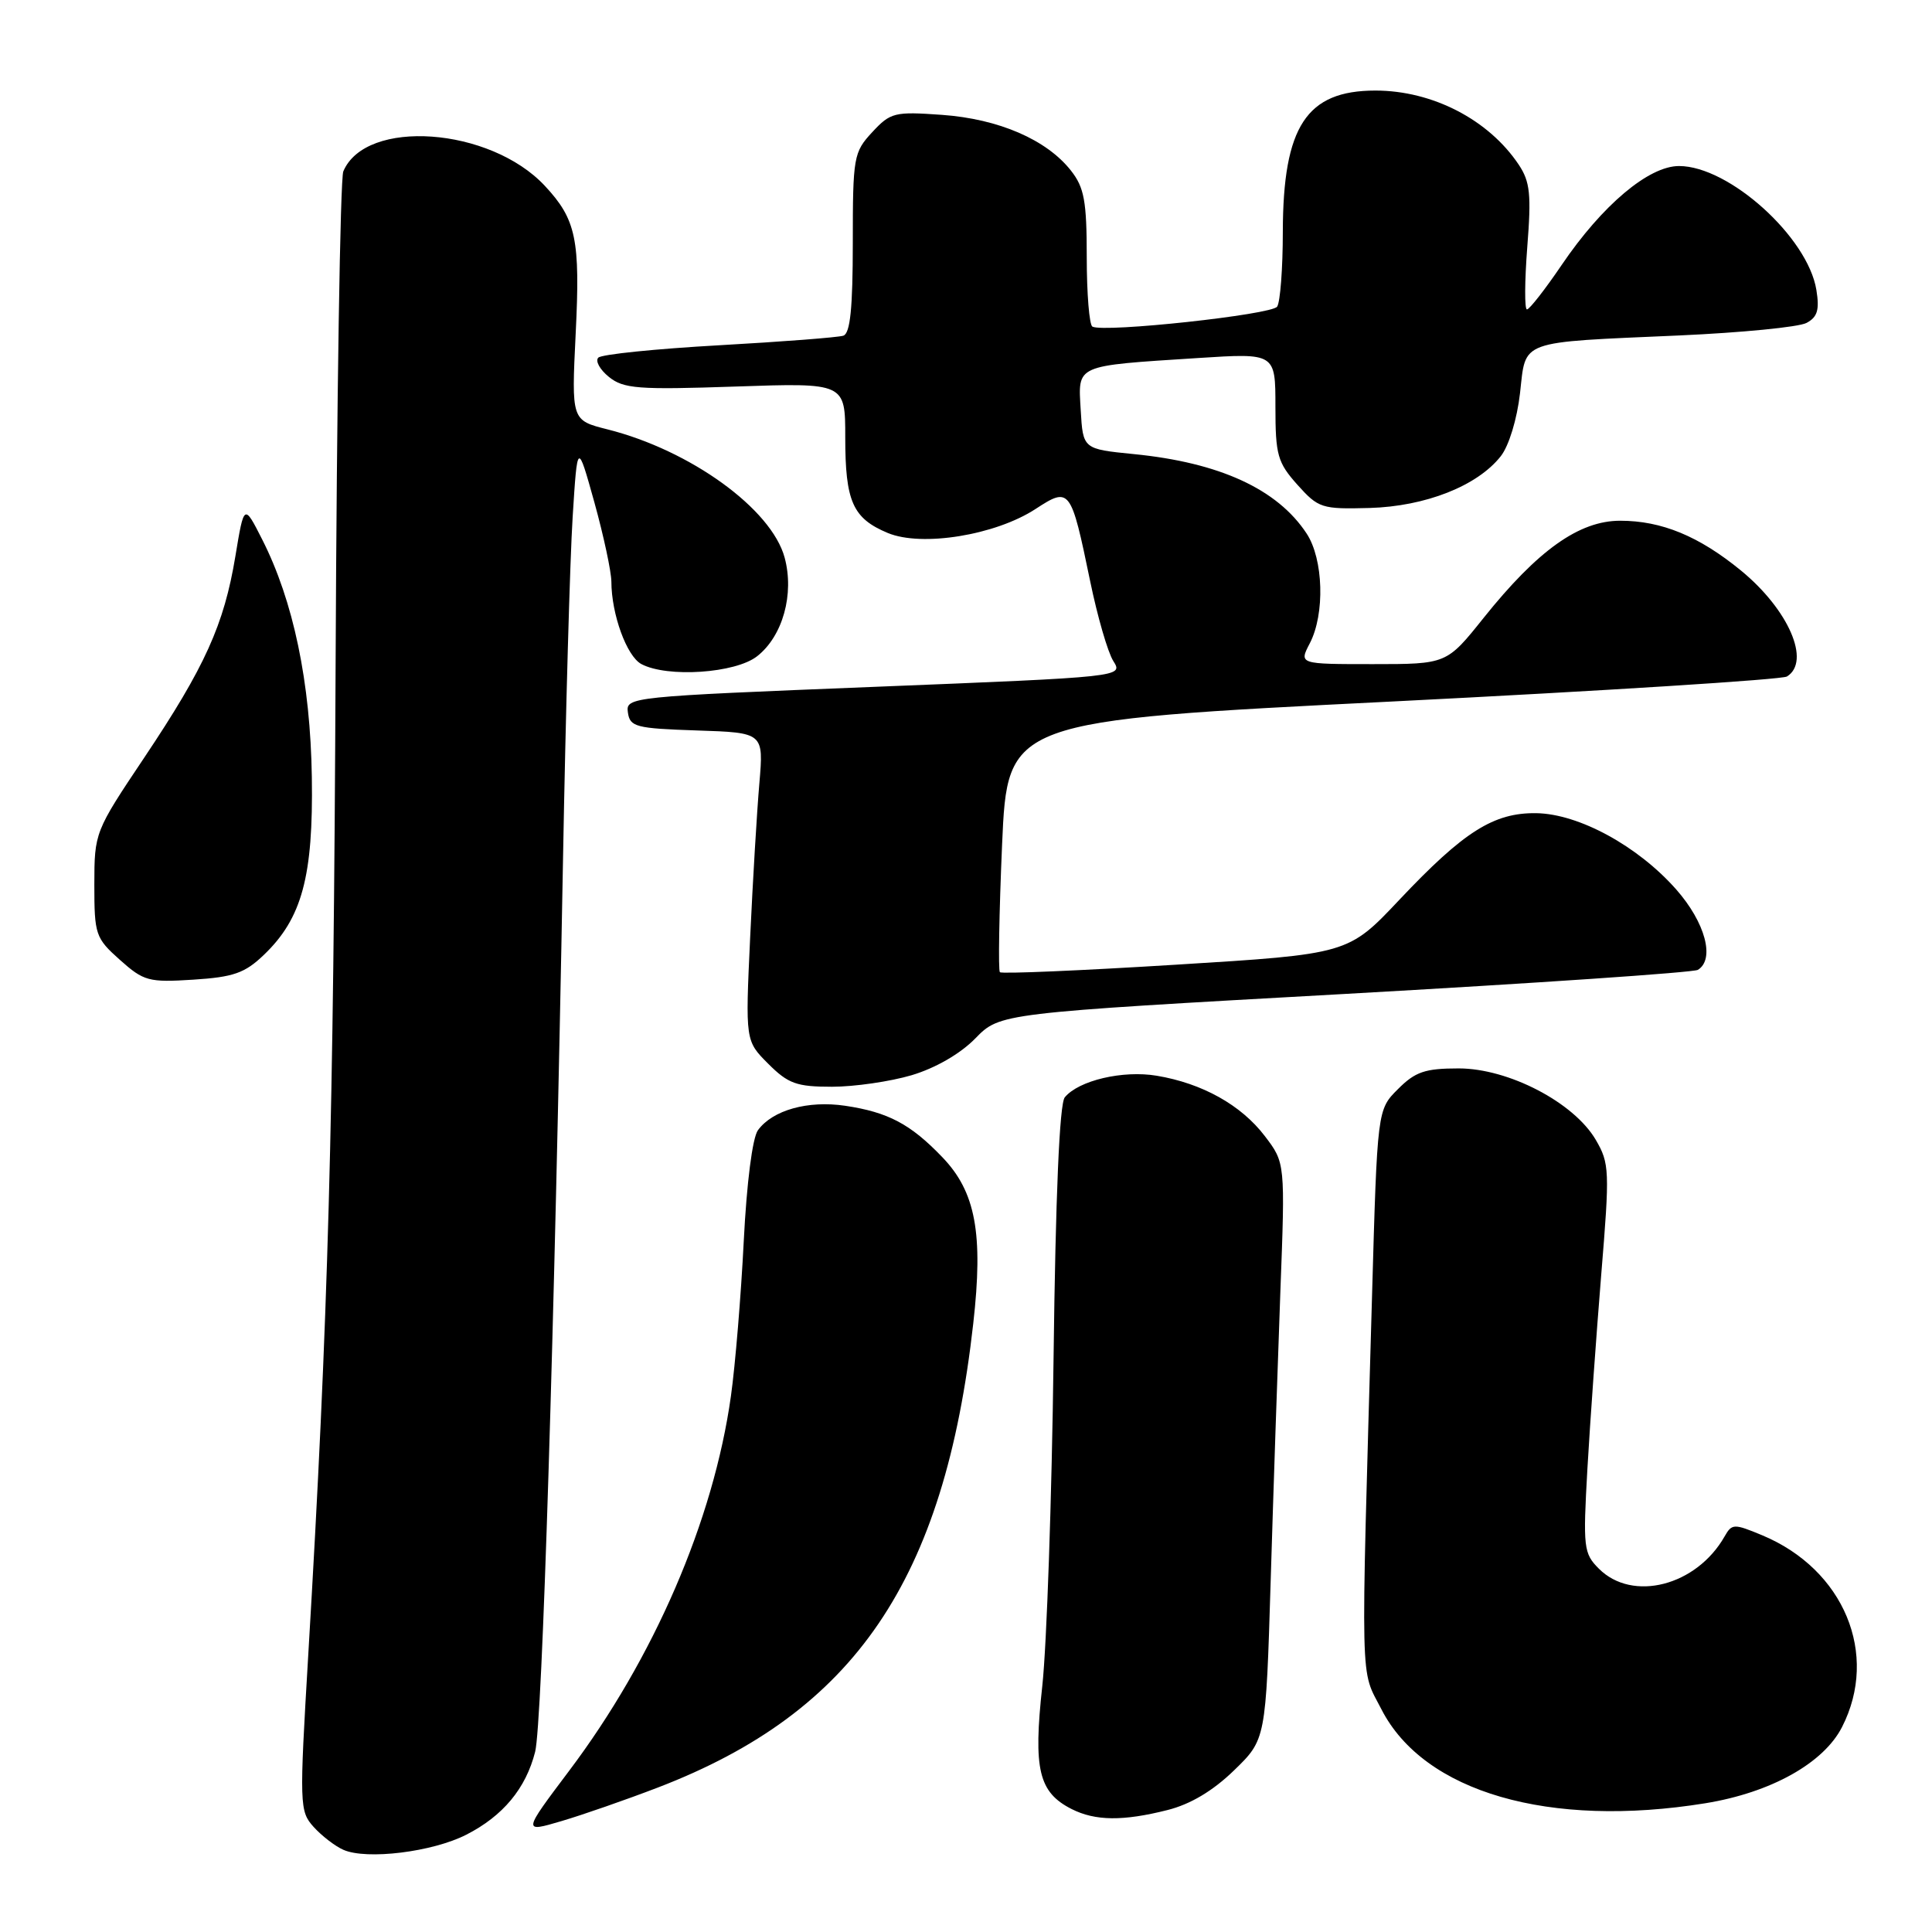 <?xml version="1.0" encoding="UTF-8" standalone="no"?>
<!DOCTYPE svg PUBLIC "-//W3C//DTD SVG 1.1//EN" "http://www.w3.org/Graphics/SVG/1.1/DTD/svg11.dtd" >
<svg xmlns="http://www.w3.org/2000/svg" xmlns:xlink="http://www.w3.org/1999/xlink" version="1.1" viewBox="0 0 256 256">
 <g >
 <path fill="currentColor"
d=" M 61.78 243.11 C 66.65 240.63 69.68 236.98 70.91 232.12 C 71.85 228.39 73.47 176.38 74.60 114.00 C 74.95 94.47 75.53 74.00 75.88 68.50 C 76.51 58.50 76.51 58.50 78.76 66.57 C 79.99 71.01 81.00 75.73 81.01 77.07 C 81.02 81.39 83.04 86.95 84.98 87.99 C 88.41 89.82 97.46 89.22 100.33 86.95 C 103.72 84.29 105.27 78.72 103.97 73.89 C 102.23 67.44 91.49 59.66 80.48 56.89 C 75.72 55.69 75.72 55.69 76.28 44.21 C 76.90 31.72 76.35 29.08 72.19 24.62 C 64.92 16.84 48.46 15.66 45.49 22.71 C 45.08 23.70 44.62 53.08 44.47 88.00 C 44.20 149.11 43.50 174.60 40.85 219.21 C 39.66 239.23 39.68 239.99 41.56 242.08 C 42.63 243.26 44.40 244.63 45.50 245.11 C 48.59 246.47 57.30 245.40 61.78 243.11 Z  M 87.14 236.87 C 113.28 226.84 125.14 209.40 128.96 175.38 C 130.31 163.45 129.28 157.92 124.86 153.33 C 120.65 148.94 117.68 147.37 111.99 146.52 C 107.05 145.79 102.38 147.09 100.43 149.76 C 99.70 150.77 98.94 156.74 98.55 164.47 C 98.19 171.64 97.43 180.88 96.85 185.00 C 94.54 201.47 86.65 219.73 75.40 234.66 C 69.26 242.82 69.26 242.82 74.38 241.31 C 77.20 240.48 82.94 238.48 87.14 236.87 Z  M 154.70 239.84 C 157.73 239.08 160.72 237.30 163.51 234.59 C 167.73 230.50 167.73 230.50 168.37 209.50 C 168.72 197.95 169.30 180.76 169.65 171.29 C 170.30 154.08 170.30 154.08 167.59 150.53 C 164.46 146.42 159.29 143.54 153.27 142.54 C 148.79 141.79 142.94 143.16 141.09 145.40 C 140.39 146.24 139.87 158.34 139.60 180.10 C 139.37 198.47 138.70 217.95 138.11 223.39 C 136.90 234.45 137.62 237.49 142.00 239.71 C 145.13 241.29 148.81 241.33 154.70 239.84 Z  M 225.97 238.94 C 234.65 237.53 241.64 233.63 244.08 228.84 C 249.01 219.19 244.34 207.96 233.52 203.44 C 229.75 201.87 229.49 201.88 228.52 203.58 C 224.79 210.14 216.32 212.32 211.86 207.86 C 209.83 205.83 209.75 205.07 210.34 194.61 C 210.69 188.50 211.52 176.93 212.17 168.91 C 213.31 155.09 213.27 154.15 211.44 151.02 C 208.53 146.07 199.88 141.57 193.28 141.57 C 188.83 141.57 187.53 142.01 185.24 144.31 C 182.50 147.04 182.50 147.04 181.80 171.77 C 180.29 224.89 180.20 220.93 183.05 226.50 C 188.68 237.48 205.29 242.29 225.97 238.94 Z  M 120.80 142.47 C 123.95 141.53 127.25 139.63 129.24 137.59 C 132.50 134.25 132.50 134.25 178.23 131.70 C 203.38 130.29 224.42 128.86 224.98 128.51 C 227.27 127.10 225.96 122.23 222.11 117.86 C 217.04 112.11 209.21 107.84 203.57 107.75 C 197.93 107.67 193.97 110.17 185.43 119.22 C 178.64 126.42 178.64 126.42 155.78 127.83 C 143.20 128.61 132.72 129.06 132.49 128.82 C 132.26 128.59 132.39 121.00 132.78 111.95 C 133.50 95.50 133.50 95.50 184.53 92.95 C 212.59 91.54 236.10 90.05 236.78 89.64 C 239.99 87.65 237.00 80.78 230.69 75.60 C 225.12 71.04 220.18 69.00 214.68 69.00 C 209.24 69.00 203.77 72.90 196.59 81.87 C 191.69 88.00 191.69 88.00 181.90 88.00 C 172.12 88.00 172.12 88.00 173.55 85.25 C 175.58 81.36 175.37 74.08 173.13 70.69 C 169.26 64.81 161.60 61.29 150.23 60.17 C 143.50 59.50 143.50 59.50 143.20 54.34 C 142.85 48.26 142.31 48.50 158.75 47.44 C 169.00 46.78 169.00 46.78 169.00 53.88 C 169.00 60.30 169.28 61.28 171.91 64.23 C 174.70 67.34 175.13 67.48 181.47 67.31 C 188.88 67.10 195.76 64.39 198.86 60.45 C 199.94 59.08 201.02 55.52 201.41 52.10 C 202.22 44.96 201.02 45.40 222.50 44.45 C 230.75 44.08 238.34 43.34 239.37 42.79 C 240.82 42.02 241.11 41.06 240.68 38.42 C 239.55 31.42 229.10 22.00 222.48 22.00 C 218.46 22.00 212.30 27.19 206.93 35.11 C 204.73 38.35 202.66 41.00 202.33 41.00 C 202.00 41.00 202.02 37.29 202.37 32.75 C 202.92 25.78 202.75 24.08 201.24 21.82 C 197.26 15.86 189.81 12.00 182.25 12.00 C 173.12 12.00 170.01 16.74 169.98 30.72 C 169.98 35.55 169.64 40.01 169.23 40.63 C 168.53 41.70 146.32 44.10 144.75 43.28 C 144.34 43.06 144.00 38.92 144.00 34.08 C 144.00 26.65 143.67 24.85 141.91 22.61 C 138.68 18.50 132.33 15.76 124.82 15.22 C 118.52 14.77 118.00 14.90 115.57 17.52 C 113.11 20.17 113.00 20.80 113.00 32.18 C 113.00 40.80 112.66 44.18 111.75 44.48 C 111.06 44.71 103.65 45.28 95.28 45.75 C 86.91 46.22 79.71 46.95 79.28 47.39 C 78.85 47.82 79.48 48.97 80.68 49.94 C 82.62 51.51 84.53 51.66 97.43 51.22 C 112.00 50.72 112.00 50.72 112.00 57.93 C 112.00 66.46 112.99 68.68 117.63 70.62 C 122.14 72.50 131.89 70.92 137.22 67.44 C 141.76 64.48 141.90 64.66 144.45 77.00 C 145.41 81.67 146.79 86.44 147.52 87.59 C 148.84 89.69 148.84 89.69 115.87 91.01 C 83.37 92.31 82.91 92.35 83.20 94.41 C 83.47 96.32 84.25 96.52 92.35 96.79 C 101.19 97.08 101.19 97.08 100.62 103.79 C 100.30 107.48 99.75 116.67 99.40 124.21 C 98.76 137.92 98.76 137.92 101.80 140.96 C 104.44 143.60 105.56 144.00 110.24 144.00 C 113.21 144.00 117.96 143.31 120.80 142.47 Z  M 34.96 126.53 C 40.02 121.69 41.52 116.12 41.32 103.00 C 41.13 90.40 38.88 79.62 34.73 71.46 C 32.34 66.75 32.34 66.75 31.19 73.70 C 29.69 82.78 27.16 88.36 19.12 100.38 C 12.55 110.19 12.51 110.31 12.50 117.21 C 12.50 123.85 12.65 124.30 15.89 127.19 C 19.05 130.01 19.70 130.19 25.62 129.81 C 30.94 129.47 32.45 128.94 34.96 126.53 Z "/>
</g>
</svg>
